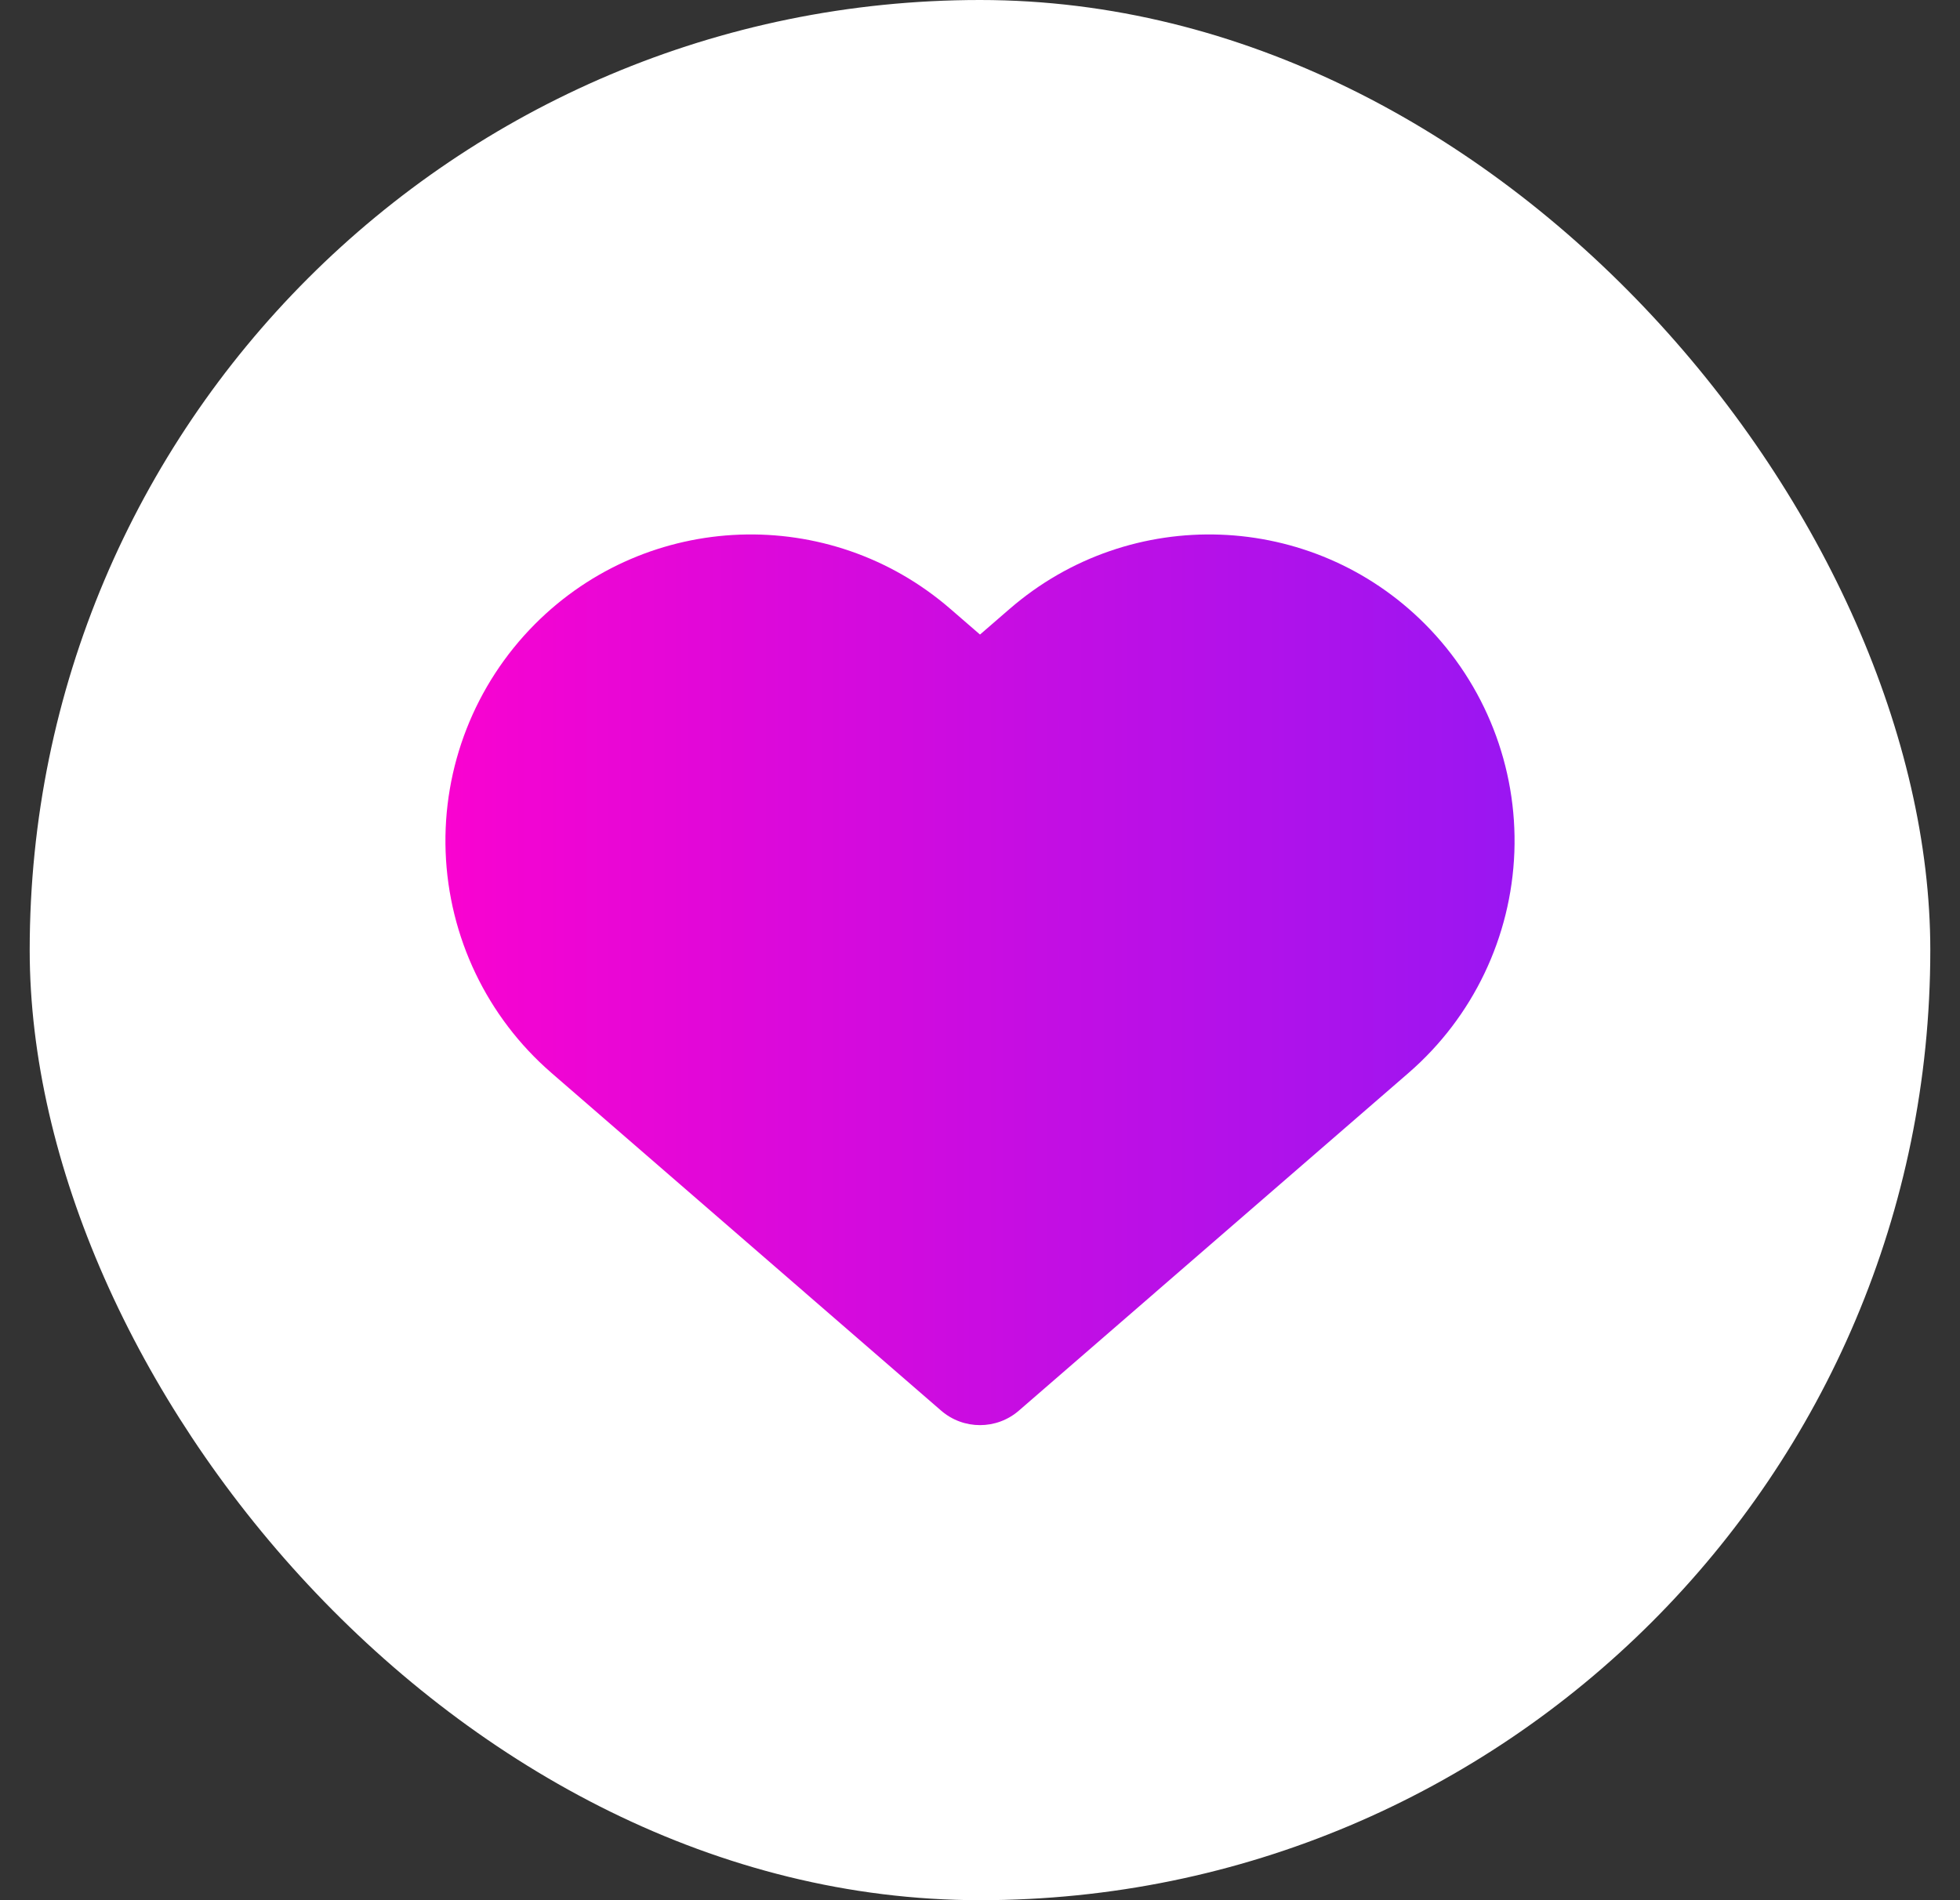 <svg width="33" height="32" viewBox="0 0 33 32" fill="none" xmlns="http://www.w3.org/2000/svg">
<rect x="0" y="0" width="33" height="32" fill="#333333" stroke="none"/>
<rect x="0.5" width="32" height="32" rx="16" fill="white"/>
<path fill-rule="evenodd" clip-rule="evenodd" d="M23.994 10.511C25.005 11.527 25.549 12.916 25.497 14.348C25.444 15.78 24.801 17.126 23.719 18.065L17.154 23.756C16.779 24.081 16.221 24.081 15.846 23.756L9.281 18.065C8.199 17.126 7.556 15.78 7.503 14.348C7.451 12.916 7.995 11.527 9.006 10.511C10.908 8.6 13.965 8.488 16.002 10.255L16.5 10.686L16.998 10.255C19.035 8.488 22.092 8.6 23.994 10.511Z" fill="url(#paint0_linear_569_8740)"/>
<defs>
<linearGradient id="paint0_linear_569_8740" x1="7.5" y1="16.5" x2="25.5" y2="16.5" gradientUnits="userSpaceOnUse">
<stop stop-color="#F903D0"/>
<stop offset="1" stop-color="#9A16F2"/>
</linearGradient>
</defs>
</svg>
